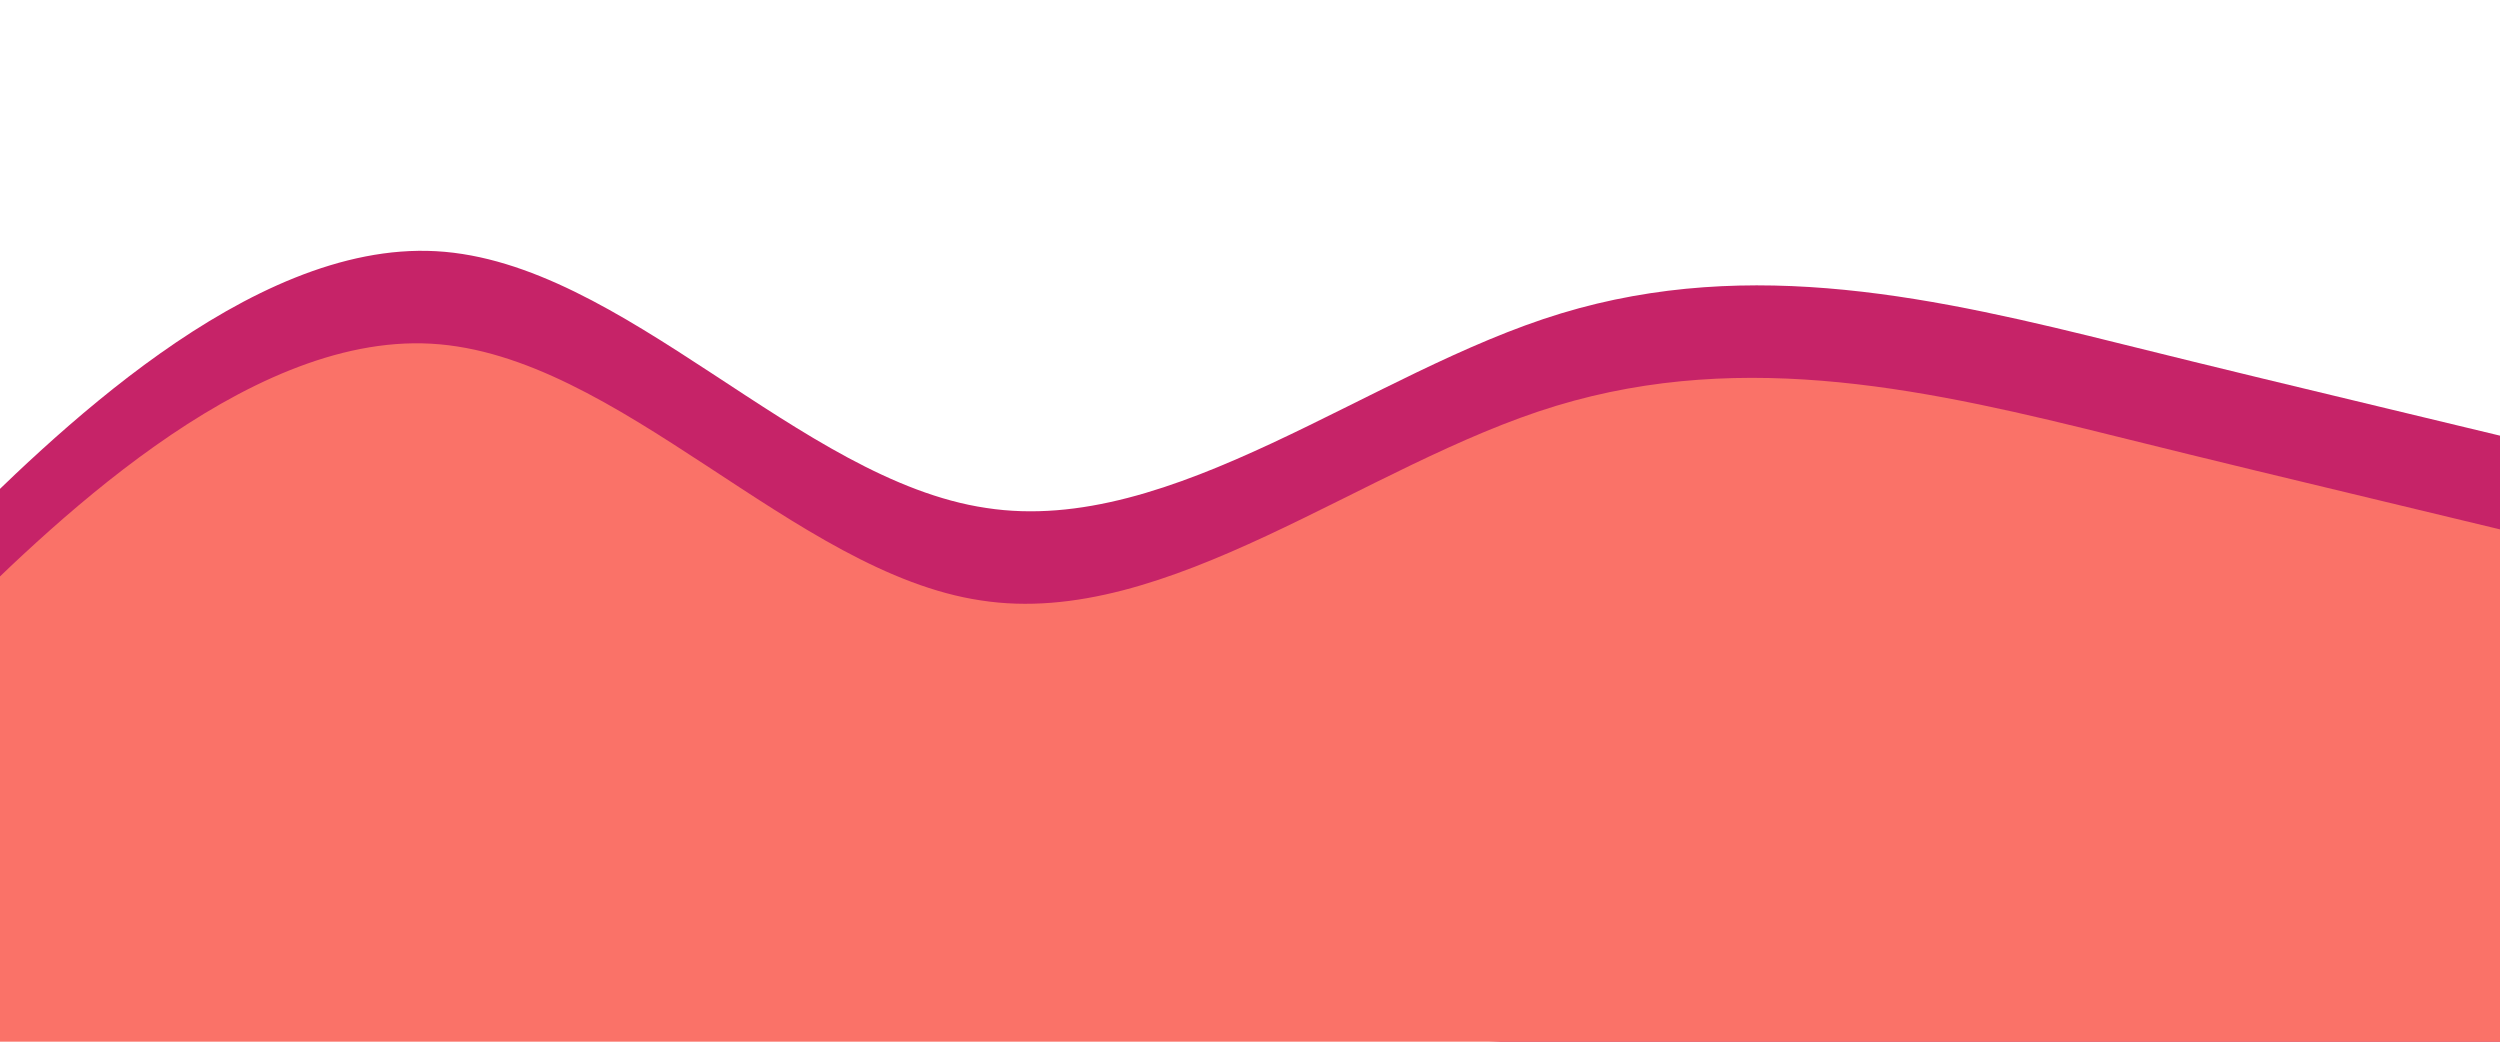 <svg width="1440" height="600" viewBox="0 0 1440 600" fill="none" xmlns="http://www.w3.org/2000/svg">
<g clip-path="url(#clip0)">
<path d="M-86.104 366.858L-28.785 309.823C28.535 252.789 143.174 138.72 251.178 144.689C359.183 150.658 460.553 276.666 568.008 292.576C675.421 309.236 789.024 213.923 899.205 180.505C1009.39 147.086 1116.35 171.811 1223.22 198.412C1330.08 225.013 1437.05 249.738 1490.46 263.414L1543.91 276.339L1524.01 636.454L1470.01 633.469C1416.01 630.485 1308 624.515 1200 618.546C1091.99 612.577 983.989 606.608 875.985 600.638C767.98 594.669 659.976 588.7 551.971 582.731C443.967 576.761 335.962 570.792 227.958 564.823C119.954 558.854 11.949 552.884 -42.053 549.9L-96.055 546.915L-86.104 366.858Z" fill="#C62368"/>
<path d="M-89.048 420.134L-31.729 363.099C25.591 306.065 140.229 191.996 248.234 197.965C356.238 203.934 457.608 329.942 565.064 345.852C672.477 362.512 786.079 267.199 896.261 233.781C1006.44 200.362 1113.41 225.088 1220.27 251.688C1327.14 278.289 1434.11 303.014 1487.52 316.69L1540.97 329.615L1521.07 689.73L1467.07 686.745C1413.06 683.761 1305.06 677.792 1197.05 671.822C1089.05 665.853 981.045 659.884 873.041 653.915C765.036 647.945 657.032 641.976 549.027 636.007C441.023 630.038 333.018 624.068 225.014 618.099C117.009 612.13 9.005 606.16 -44.998 603.176L-99 600.191L-89.048 420.134Z" fill="#FA7268"/>
</g>
<defs>
<clipPath id="clip0">
<rect width="1622.54" height="601.107" fill="white" transform="translate(-65.828) rotate(3.163)"/>
</clipPath>
</defs>
</svg>
